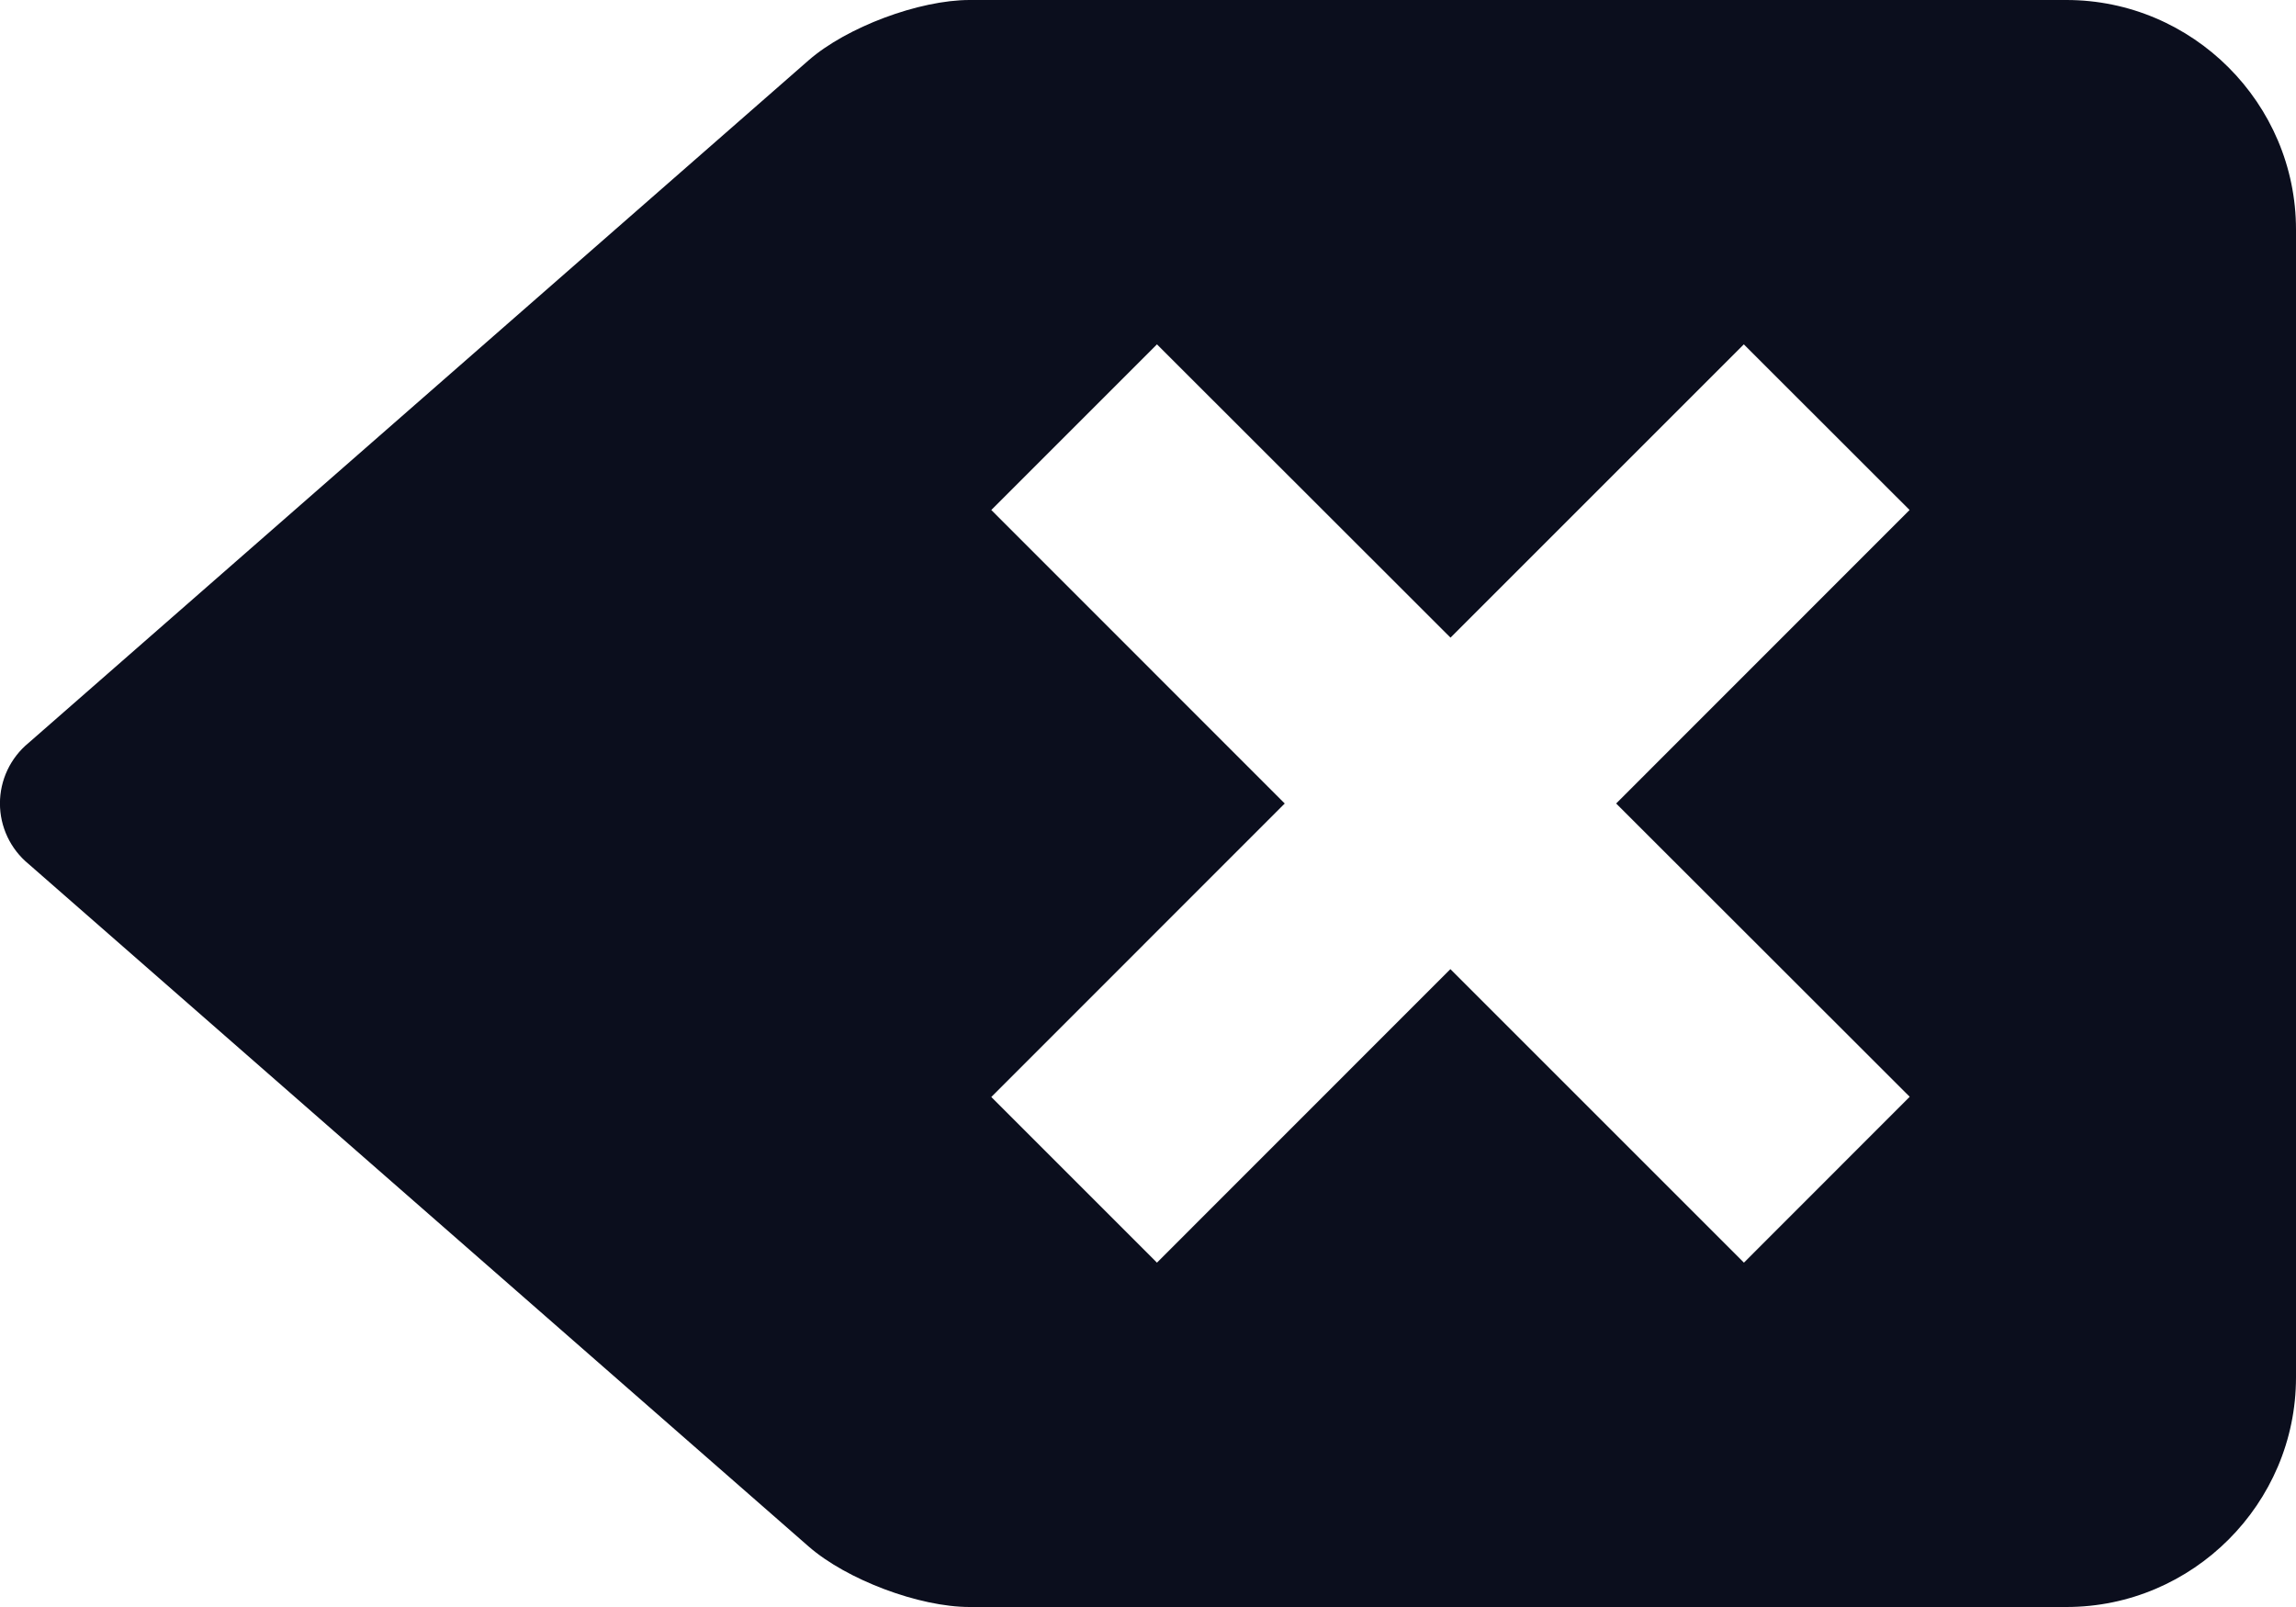 <svg width="800" height="560" viewBox="0 0 800 560" fill="none" xmlns="http://www.w3.org/2000/svg">
<path d="M720 0H337.84C320.24 0 295 9.44 281.76 21L9.92 258.92C6.812 261.479 4.308 264.695 2.59 268.336C0.871 271.977 -0.02 275.954 -0.02 279.98C-0.02 284.006 0.871 287.983 2.59 291.624C4.308 295.265 6.812 298.481 9.92 301.04L281.76 538.92C295 550.48 320.24 560 337.84 560H720C764 560 800 524 800 480V80C800 36 764 0 720 0ZM607.64 440L505.36 337.72L403.12 440L345.4 382.28L447.64 280L345.4 177.72L403.12 120L505.4 222.2L607.6 120L665.36 177.72L563.12 280L665.4 382.2L607.64 440Z" fill="#0B0E1D"/>
</svg>
